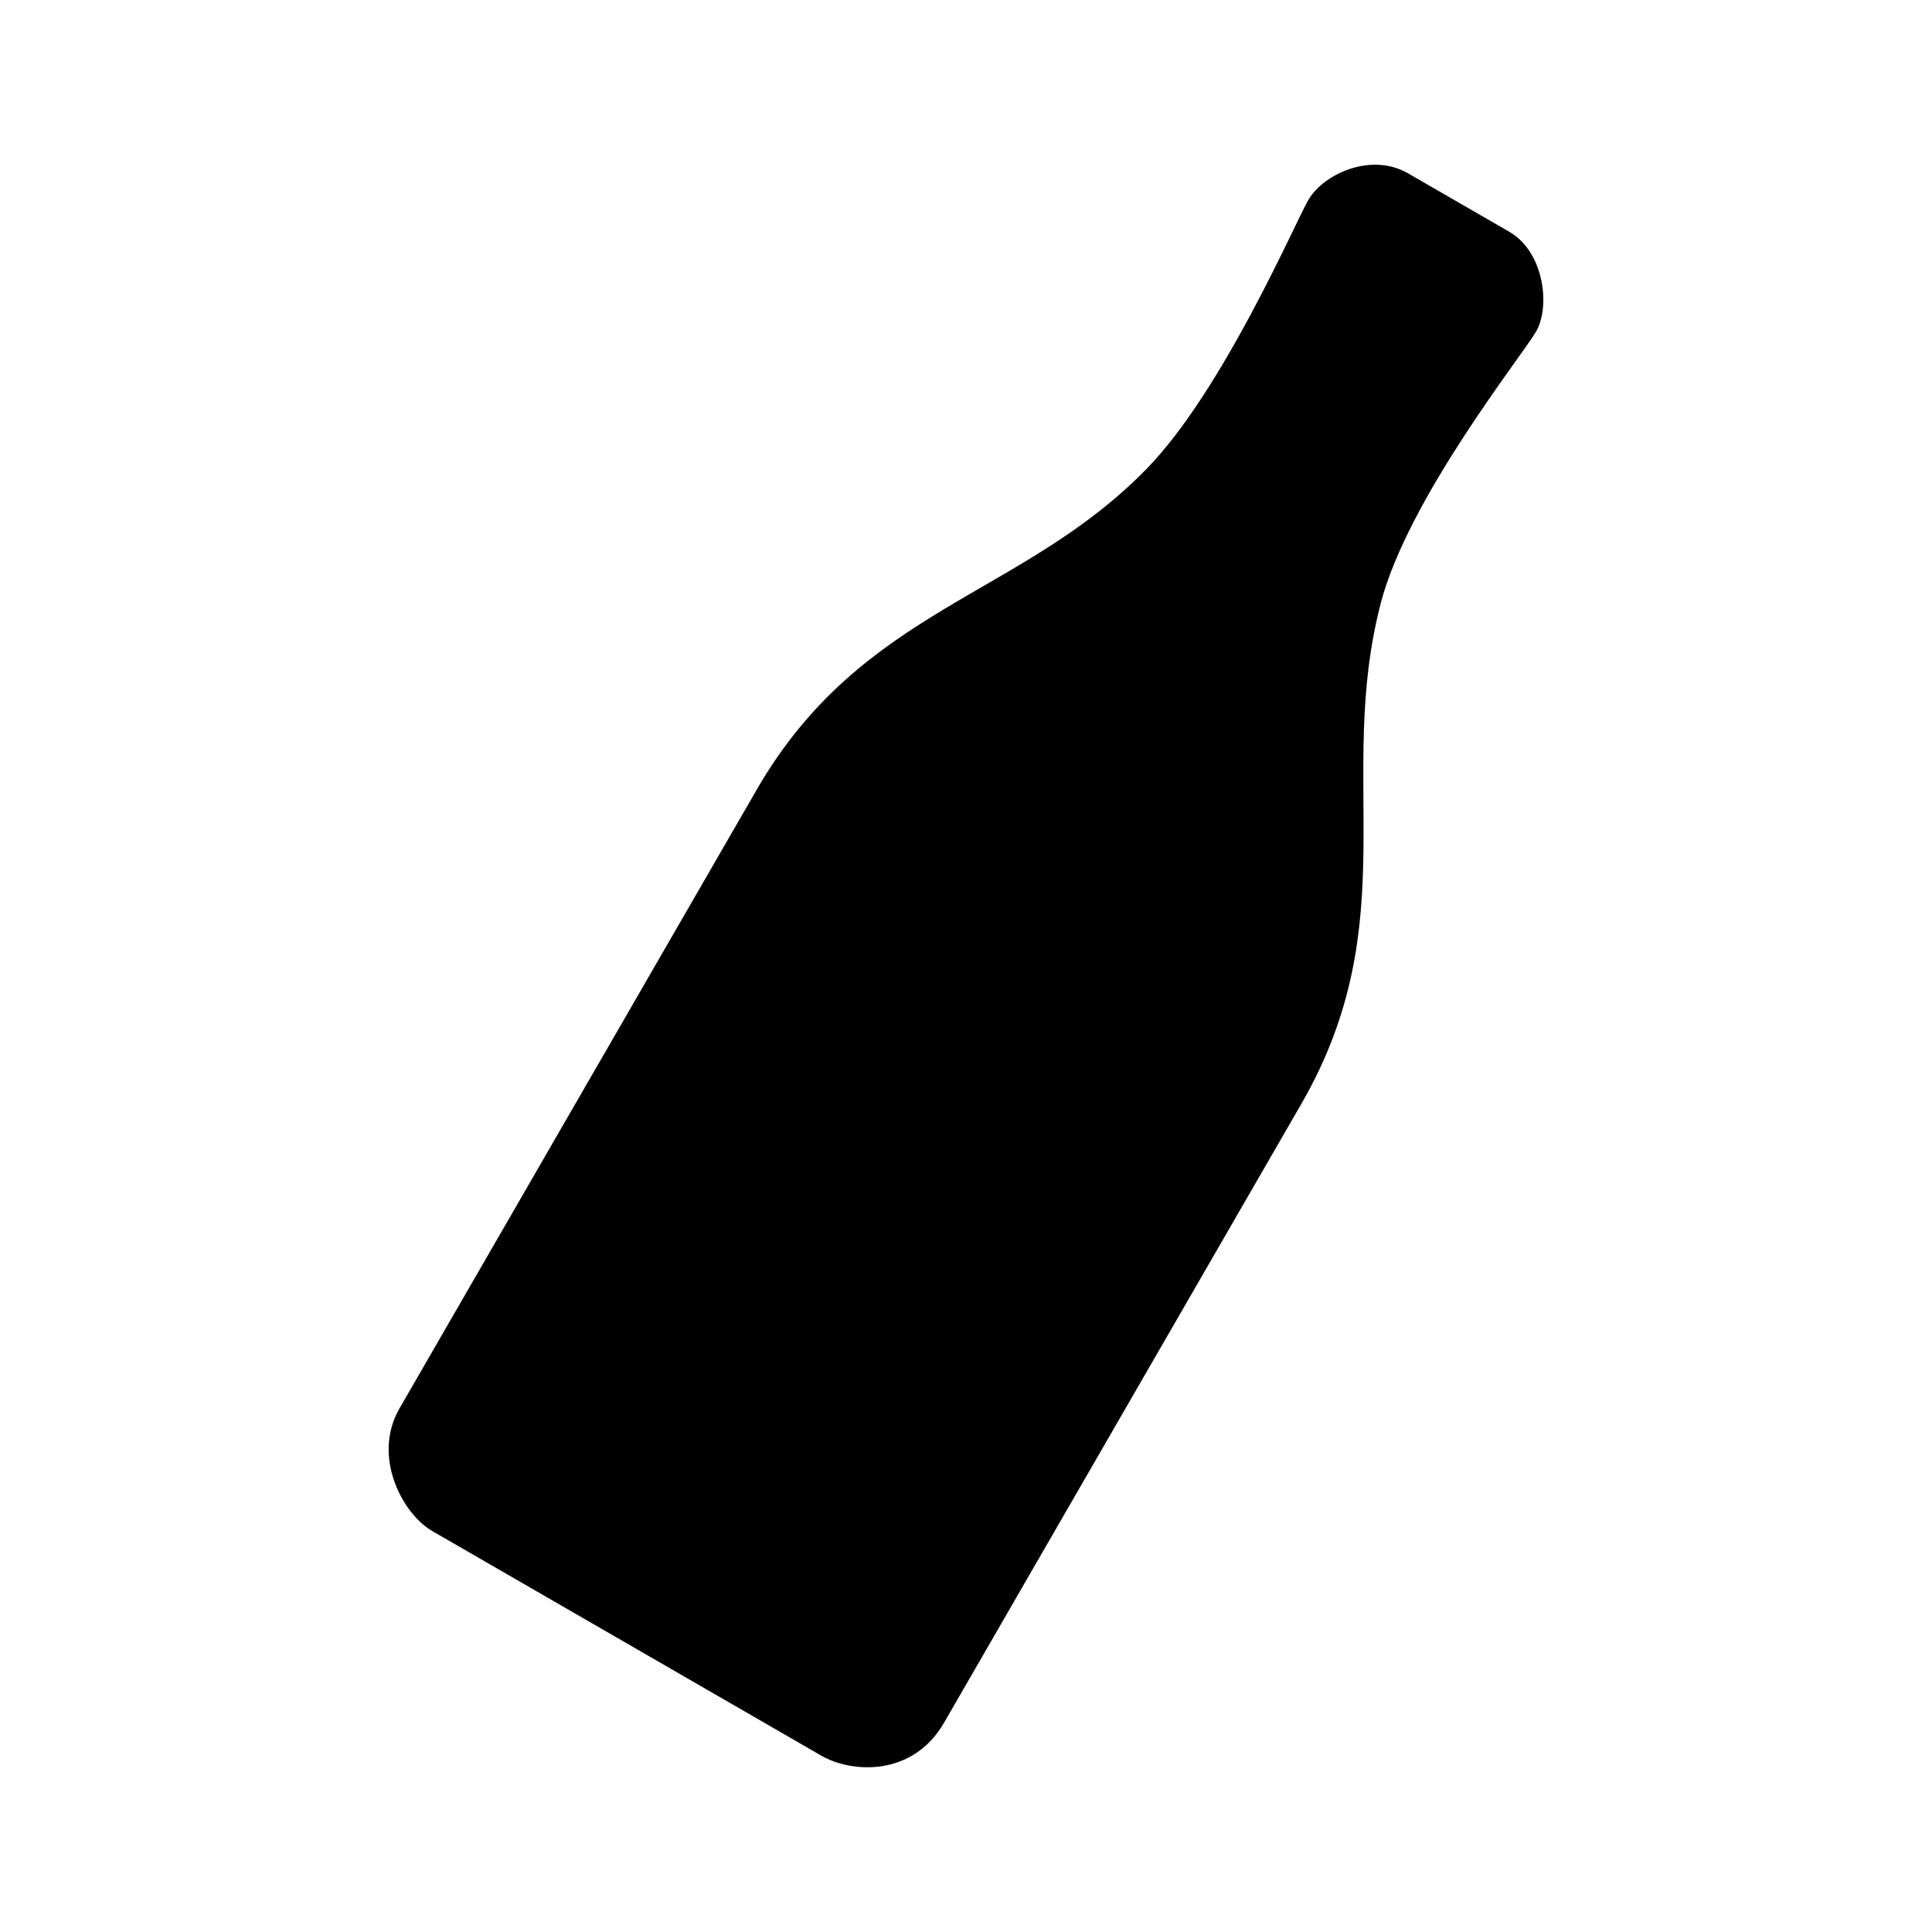 <?xml version="1.0" encoding="UTF-8" standalone="no"?>
<svg
   width="800"
   height="800"
   fill="currentColor"
   stroke="currentColor"
   viewBox="0 0 211.667 211.667"
   version="1.1"
   id="svg1347"
   xmlns="http://www.w3.org/2000/svg"
   xmlns:svg="http://www.w3.org/2000/svg">
  <defs
     id="defs9" />
  <path
     class="bottle"
     d="m 154.011,19.421 c -3.795,-2.191 -8.724,0.116 -10.242,2.744 -1.474,2.553 -9.346,20.879 -17.765,29.523 -13.857,14.227 -31.202,15.223 -42.673,35.09 l -39.131,67.777 c -2.872,4.975 0.327,10.973 3.418,12.757 l 42.616,24.604 c 3.091,1.784 9.477,2.263 12.757,-3.418 l 39.131,-67.777 c 11.47,-19.867 3.66,-35.387 8.659,-54.728 2.985,-11.551 15.605,-27.366 17.079,-29.919 1.457,-2.524 0.806,-8.192 -2.744,-10.242 z"
     id="path4" />
</svg>
